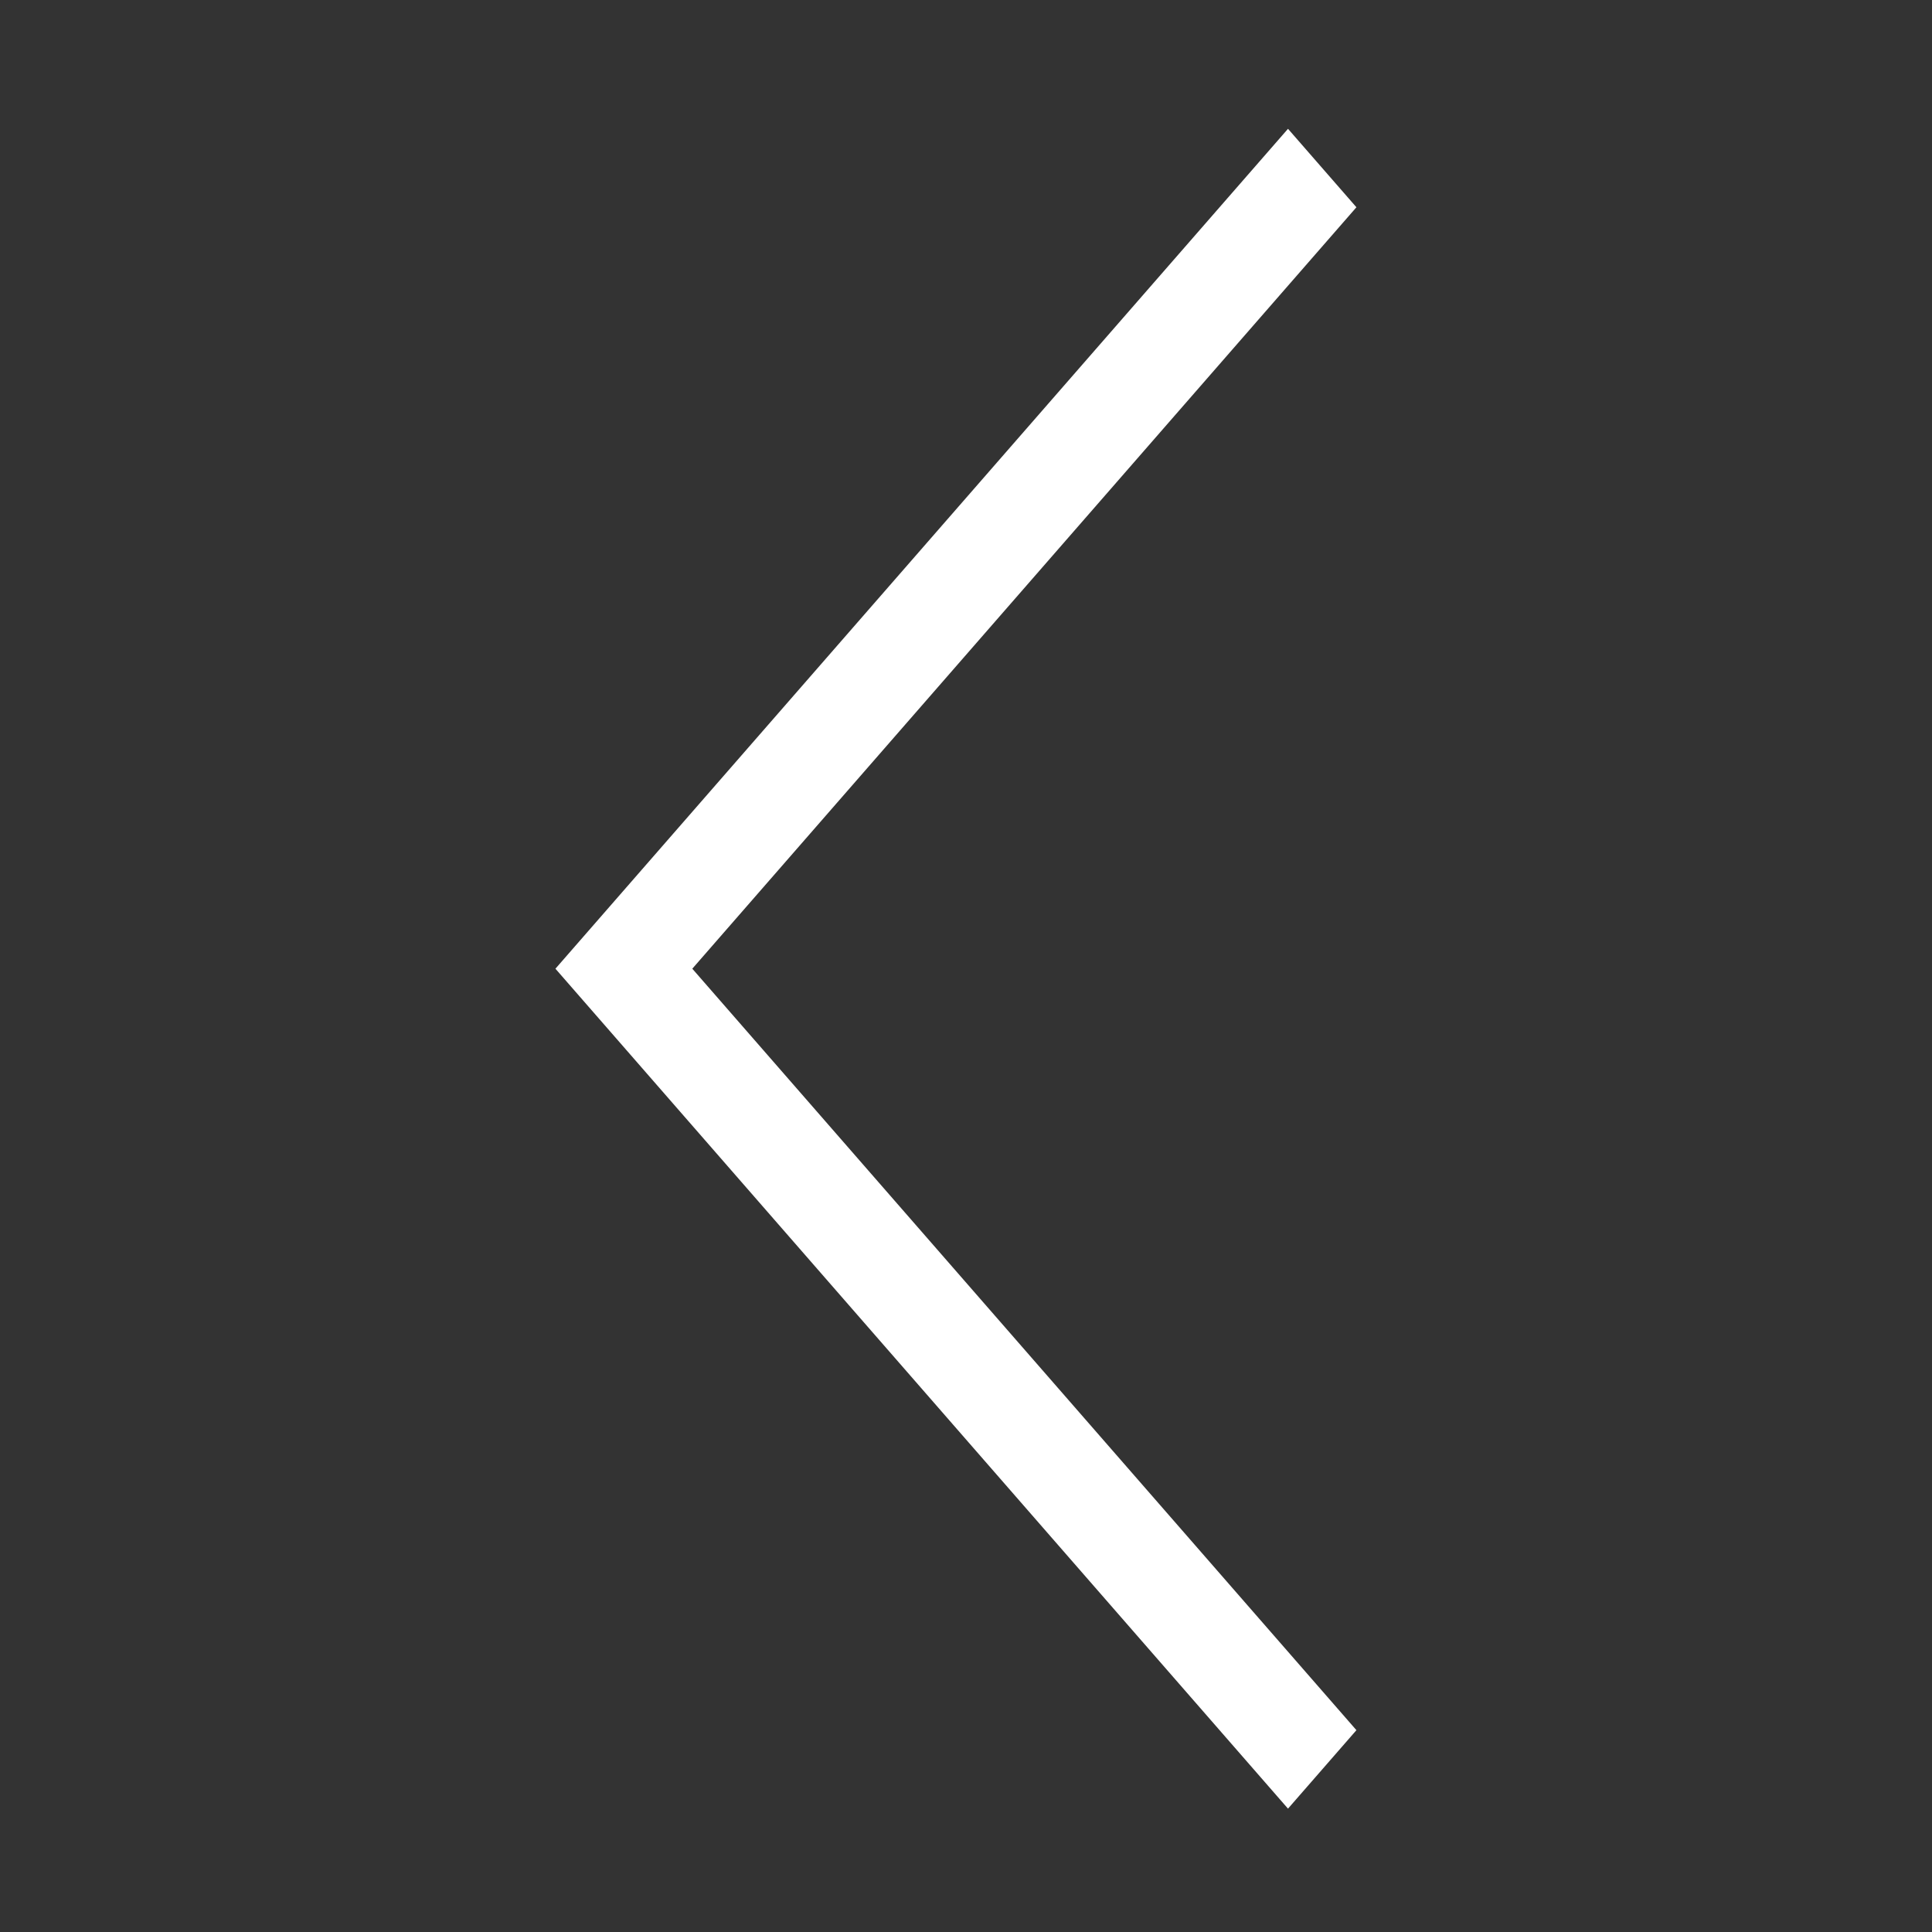 <svg width="75" height="75" viewBox="0 0 75 75" fill="none" xmlns="http://www.w3.org/2000/svg">
<rect x="0" y="0" width="75" height="75" fill="#333333" stroke="none"/>
<mask id="mask0_41_74" style="mask-type:alpha" maskUnits="userSpaceOnUse" x="0" y="0" width="75" height="75">
<rect width="75" height="75" fill="#D9D9D9"/>
</mask>
<g mask="url(#mask0_41_74)">
<path d="M50 70.211L21.562 37.605L50 5L52.656 8.046L26.875 37.605L52.656 67.165L50 70.211Z" fill="white"/>
</g>
</svg>
